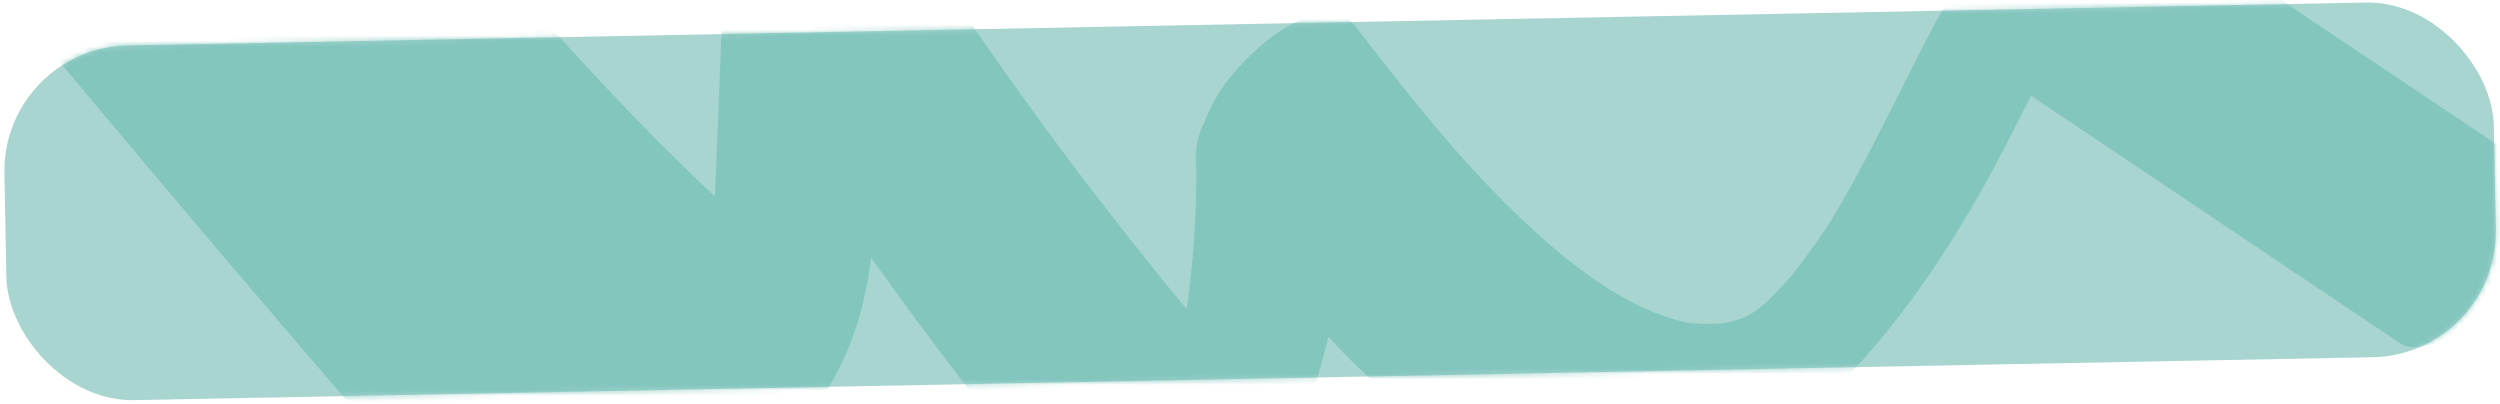 <svg width="458" height="74" viewBox="0 0 458 74" fill="none" xmlns="http://www.w3.org/2000/svg">
<rect x="0.365" y="8.77" width="456.144" height="64.985" rx="23" transform="rotate(-1.098 0.365 8.77)" fill="#A8D5D0"/>
<mask id="mask0_150_316" style="mask-type:alpha" maskUnits="userSpaceOnUse" x="0" y="0" width="458" height="74">
<rect x="0.365" y="8.77" width="456.144" height="64.985" rx="23" transform="rotate(-1.098 0.365 8.77)" fill="#87DBD1"/>
</mask>
<g mask="url(#mask0_150_316)">
<path d="M1.424 -0.093C23.857 26.932 46.603 53.827 69.701 80.53C76.282 88.12 82.864 95.709 89.485 103.298C93.725 108.175 101.852 103.712 105.585 100.697C108.384 98.412 110.822 95.824 112.903 93.15C115.562 89.722 118.346 84.617 118.623 80.49C119.14 72.486 118.082 64.666 115.368 56.971C112.697 49.461 109.162 42.185 105.391 34.975C98.137 21.139 90.805 7.365 83.433 -6.438C79.256 -14.229 75.079 -21.988 70.903 -29.779C61.532 -20.148 52.2 -10.549 42.829 -0.918C62.628 22.594 82.467 46.167 105.781 67.66C112.895 74.186 120.321 80.52 128.019 86.601C130.126 87.366 132.258 87.356 134.414 86.54C136.573 85.848 138.488 84.851 140.122 83.58C145.541 79.943 149.283 75.316 152.226 70.271C160.369 56.325 160.319 41.328 160.901 26.381C161.428 12.705 161.956 -0.971 162.523 -14.617C152.798 -6.993 143.072 0.6 133.387 8.222C141.941 21.91 151.005 35.402 160.617 48.666C169.946 61.533 179.434 74.49 190.17 86.649C195.659 92.865 202.333 99.09 211.125 102.485C216.177 104.433 221.831 100.73 225.177 98.156C230.898 93.77 235.088 87.864 237.264 81.872C245.998 57.565 249.823 32.609 249.302 7.456C239.598 16.195 229.894 24.934 220.19 33.673C228.329 44.207 236.507 54.772 246.093 64.567C251.328 69.889 256.992 74.956 263.045 79.674C268.257 83.757 273.94 87.739 280.739 90.18C288.969 93.121 297.782 93.541 306.342 91.053C315.334 88.432 323.288 83.136 329.617 77.561C343.439 65.334 353.71 51.131 362.23 36.248C365.82 29.951 369.054 23.536 372.288 17.153C373.847 14.024 375.406 10.927 377.005 7.828C377.843 6.201 378.719 4.541 379.596 2.913C379.749 2.662 379.863 2.412 380.016 2.161C381.39 -0.282 377.943 5.269 378.098 5.08C378.29 4.829 378.56 4.513 378.713 4.232C377.787 5.365 376.821 6.468 375.895 7.601C372.631 10.36 371.738 11.152 373.296 10.006C372.009 10.868 370.683 11.73 369.397 12.591C369.669 12.4 369.982 12.208 370.335 12.077C369.082 12.628 367.829 13.179 366.576 13.73C367.124 13.502 367.595 13.369 368.185 13.234C367.044 13.442 365.903 13.65 364.722 13.858C365.668 13.747 366.458 13.794 367.369 13.931C366.378 13.733 365.427 13.566 364.436 13.368C368.008 14.291 370.857 16.684 373.658 18.583C376.698 20.632 379.777 22.68 382.818 24.729C389.138 28.977 395.497 33.224 401.818 37.472C414.497 45.968 427.138 54.464 439.818 62.96C442.458 64.737 447.979 62.307 449.972 61.247C454.427 58.837 458.613 54.759 461.189 51.084C463.918 47.252 466.598 42.862 466.908 38.425C467.087 35.416 466.879 32.785 463.759 30.707C440.361 15.104 417.16 -0.534 393.841 -16.108C390.881 -18.065 387.414 -19.765 383.349 -19.625C375.379 -19.317 368.573 -13.888 364.042 -9.246C357.924 -2.993 354.355 4.451 350.663 11.68C345.717 21.443 340.971 31.326 335.191 40.826C334.808 41.453 334.425 42.049 334.042 42.676C332.202 45.593 337.11 37.969 335.191 40.857C334.347 42.144 333.464 43.462 332.541 44.719C330.812 47.201 328.963 49.622 326.994 51.984C324.639 54.787 330.818 47.541 328.423 50.283C327.92 50.851 327.418 51.418 326.915 51.955C325.832 53.122 324.748 54.289 323.585 55.396C322.888 56.091 320.404 58.339 323.509 55.552C326.537 52.829 324.285 54.825 323.547 55.459C322.264 56.506 320.94 57.492 319.537 58.448C320.823 57.587 322.149 56.725 323.436 55.864C321.681 57.013 319.884 58.039 317.928 58.944C319.181 58.393 320.434 57.843 321.686 57.292C319.337 58.328 316.904 59.088 314.307 59.571C315.448 59.364 316.589 59.156 317.77 58.947C314.345 59.509 310.988 59.449 307.581 58.864C308.572 59.062 309.523 59.229 310.514 59.427C299.933 57.43 291.6 51.206 284.299 45.211C284.981 45.786 285.664 46.362 286.385 46.906C271.179 34.337 259.64 19.468 248.223 4.719C246.401 2.368 242.84 2.034 239.781 3.084C235.936 4.366 232.899 6.624 230.221 9.062C226.883 12.07 223.832 15.63 221.969 19.353C221.325 20.791 220.681 22.198 220.077 23.635C219.175 26.038 218.866 28.461 219.15 30.935C219.167 31.802 219.184 32.669 219.2 33.537C219.179 32.422 219.196 31.275 219.175 30.159C219.266 45.187 217.499 60.157 213.953 74.944C214.283 73.636 214.574 72.329 214.904 71.021C213.294 77.653 211.288 84.23 208.964 90.72C217.678 83.859 226.391 76.999 235.103 70.107C230.847 68.454 227.17 66.169 223.881 63.505C224.564 64.081 225.246 64.656 225.967 65.201C221.032 61.112 217.111 56.384 213.269 51.623C208.699 45.978 204.206 40.27 199.792 34.529C191.004 23.046 182.606 11.338 174.64 -0.501C170.128 -7.201 165.774 -13.935 161.498 -20.733C160.816 -21.308 160.133 -21.884 159.412 -22.428C157.86 -23.08 156.318 -23.174 154.748 -22.679C151.167 -22.053 147.886 -20.162 145.359 -18.099C142.56 -15.814 140.122 -13.226 138.041 -10.553C135.421 -7.187 132.481 -1.924 132.322 2.107C131.873 13.736 131.425 25.365 130.938 37.026C130.732 42.763 130.487 48.5 130.281 54.237C130.065 59.447 129.769 64.628 128.565 69.764C128.895 68.456 129.186 67.149 129.516 65.841C129.149 67.305 128.703 68.739 128.178 70.174C126.974 73.296 130.306 65.857 128.973 68.424C128.593 69.175 128.212 69.895 127.791 70.615C135.86 65.162 143.93 59.739 151.999 54.285C150.155 52.833 148.31 51.35 146.505 49.867C147.187 50.442 147.869 51.018 148.59 51.562C125.361 32.392 105.639 10.862 86.859 -11.028C81.527 -17.278 76.234 -23.529 70.942 -29.811C65.528 -36.215 54.559 -27.545 50.998 -23.789C47.401 -19.908 44.128 -15.538 42.717 -10.863C41.716 -7.497 41.069 -4.169 42.829 -0.918C54.253 20.337 65.677 41.593 76.865 62.915C79.939 68.775 82.973 74.635 85.34 80.695C85.007 79.802 84.635 78.942 84.302 78.05C86.753 84.355 88.416 90.8 88.543 97.429C88.522 96.314 88.54 95.167 88.518 94.052C88.538 95.105 88.48 96.19 88.421 97.245C98.147 89.621 107.873 82.029 117.558 74.406C94.305 47.831 71.364 21.032 48.735 -5.896C42.31 -13.582 35.884 -21.268 29.498 -28.954C27.478 -31.364 24.315 -31.551 21.056 -30.59C16.658 -29.328 12.226 -25.741 9.595 -22.902C5.996 -19.084 2.723 -14.713 1.312 -10.069C0.383 -7.046 -0.88 -2.869 1.424 -0.093Z" fill="#79C1B9" fill-opacity="0.8"/>
</g>
</svg>
